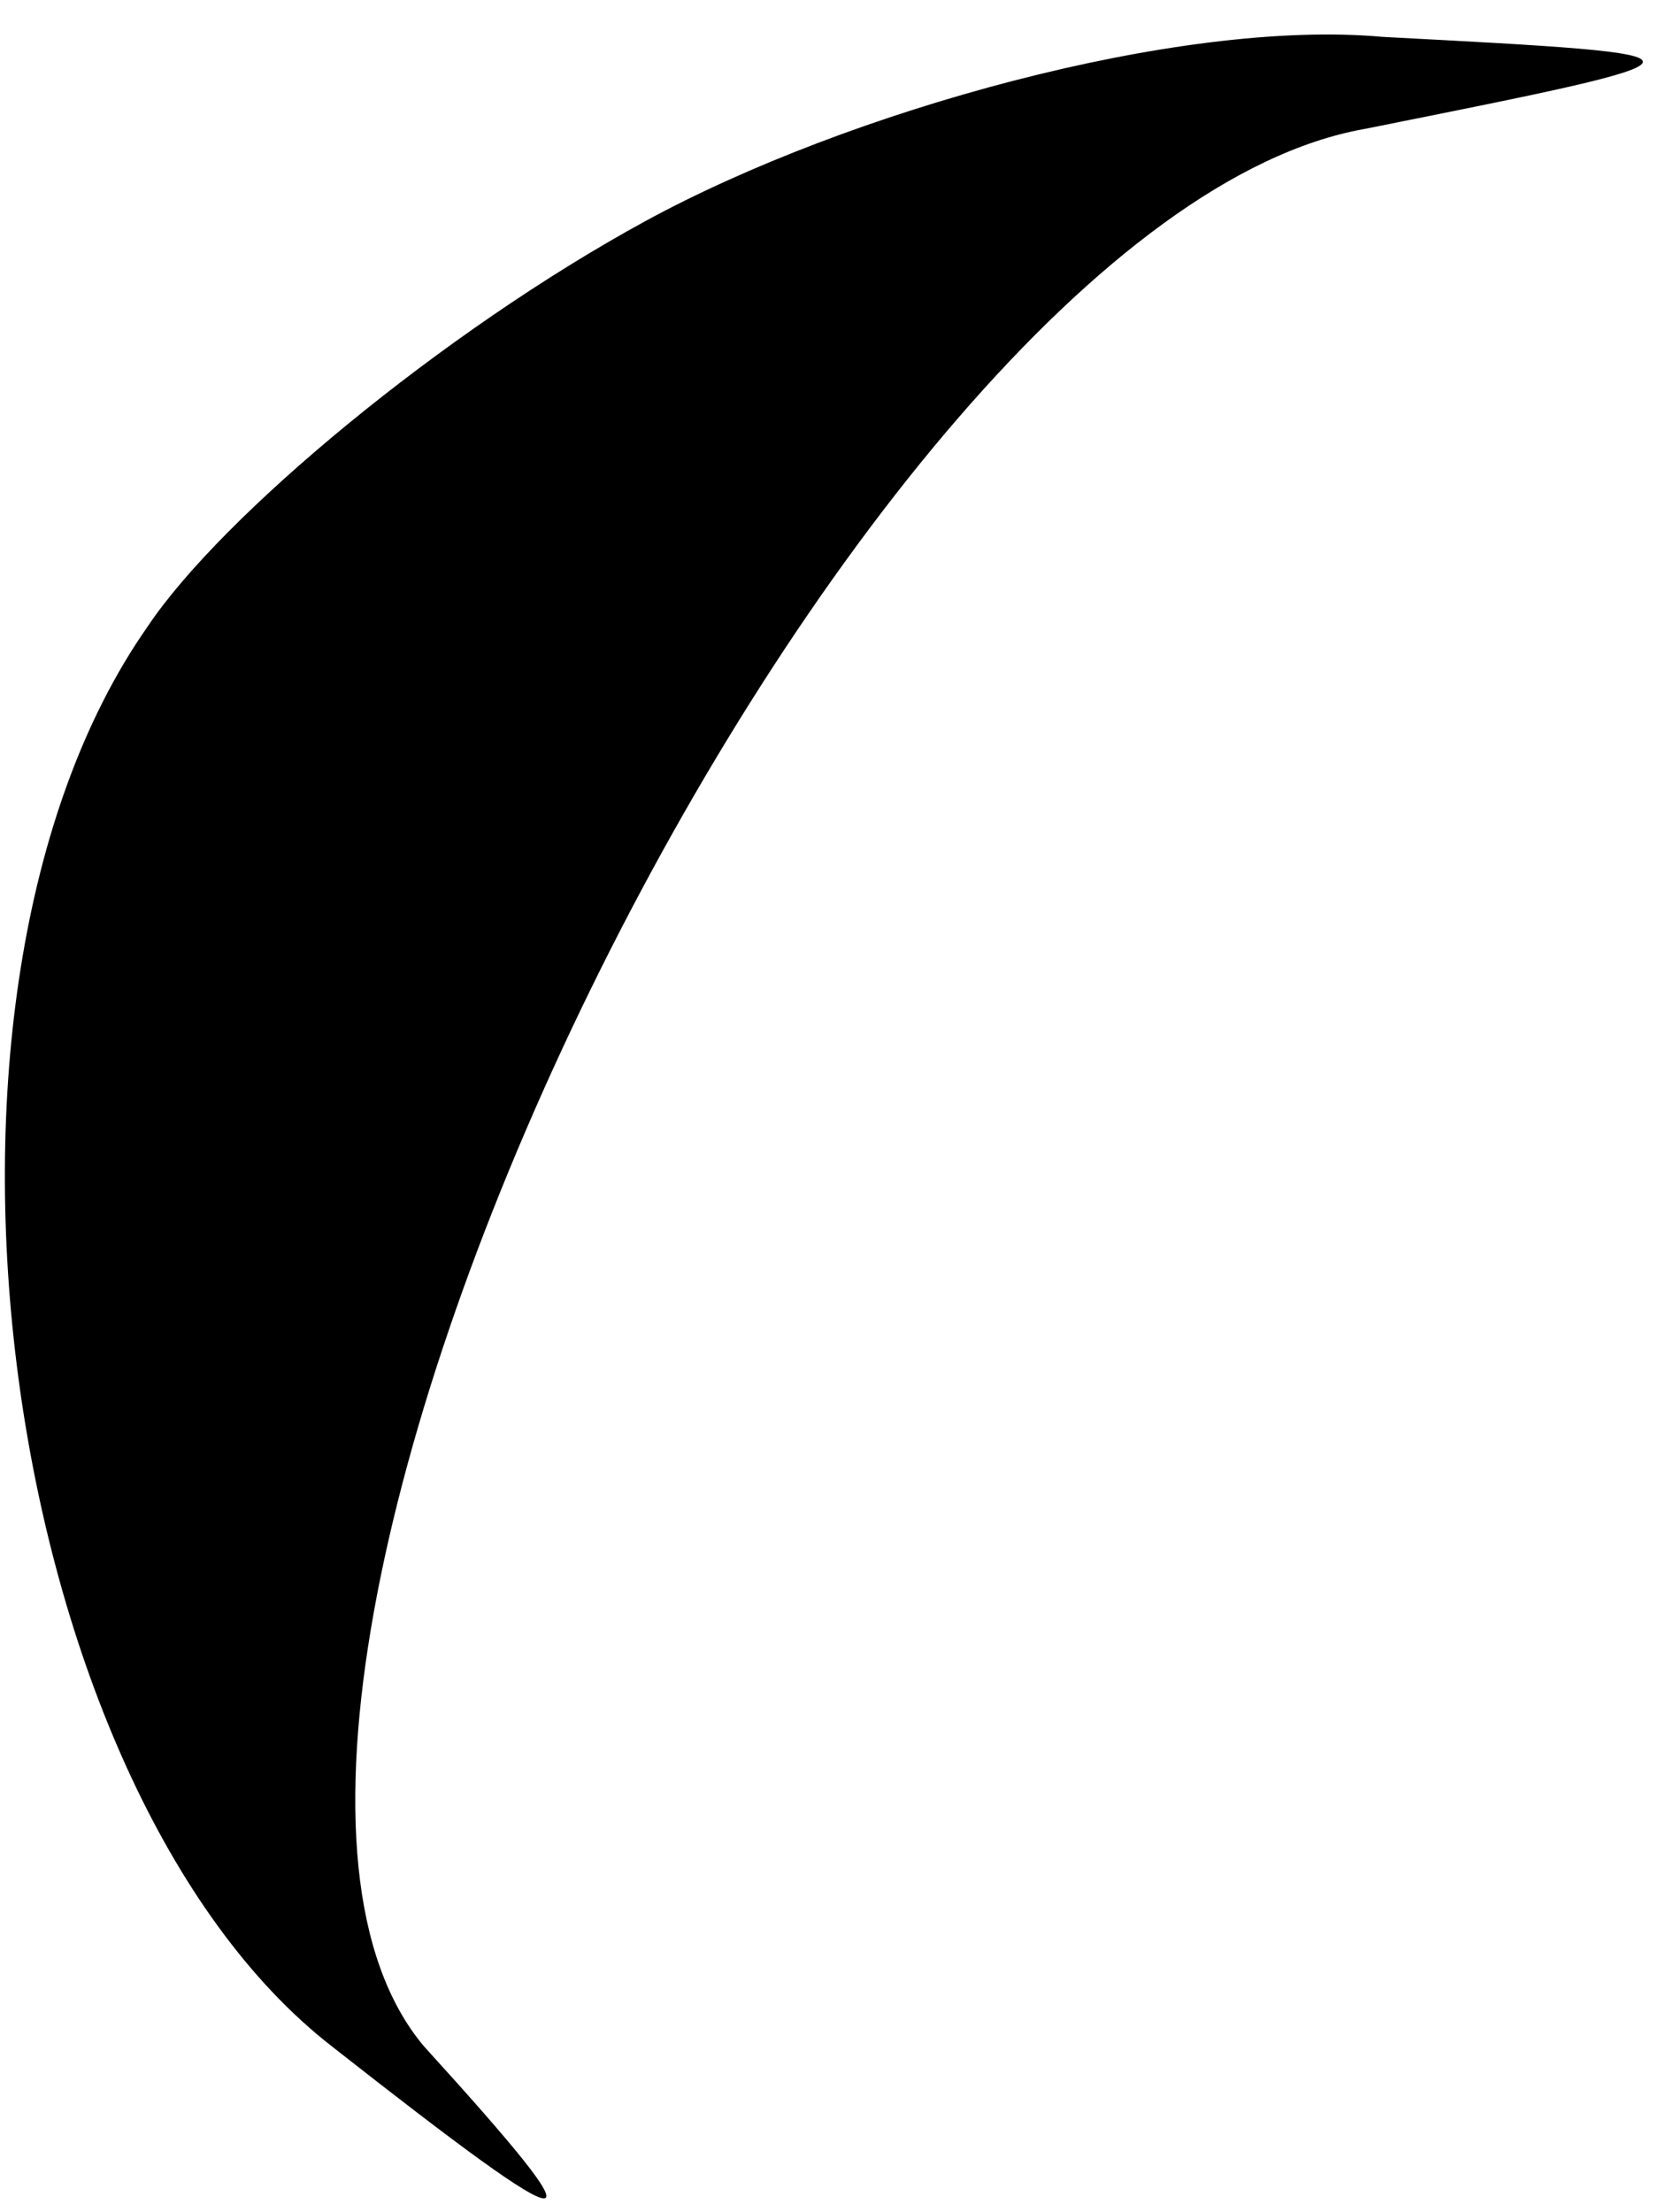 <?xml version="1.0" standalone="no"?>
<!DOCTYPE svg PUBLIC "-//W3C//DTD SVG 20010904//EN"
 "http://www.w3.org/TR/2001/REC-SVG-20010904/DTD/svg10.dtd">
<svg version="1.0" xmlns="http://www.w3.org/2000/svg"
 width="9pt" height="12pt" viewBox="0 0 9 12"
 preserveAspectRatio="xMidYMid meet">
<g transform="translate(0,12) scale(0.1,-0.1)"
fill="#000000" stroke="none">
<path fill="#000000" stroke="none" d="M35 108 c-11 -6 -23 -16 -27 -22 -14
-20 -8 -63 10 -77 14 -11 15 -11 5 0 -16 19 23 99 51 104 20 4 20 4 1 5 -11 1
-29 -4 -40 -10z"/>
</g>
</svg>
